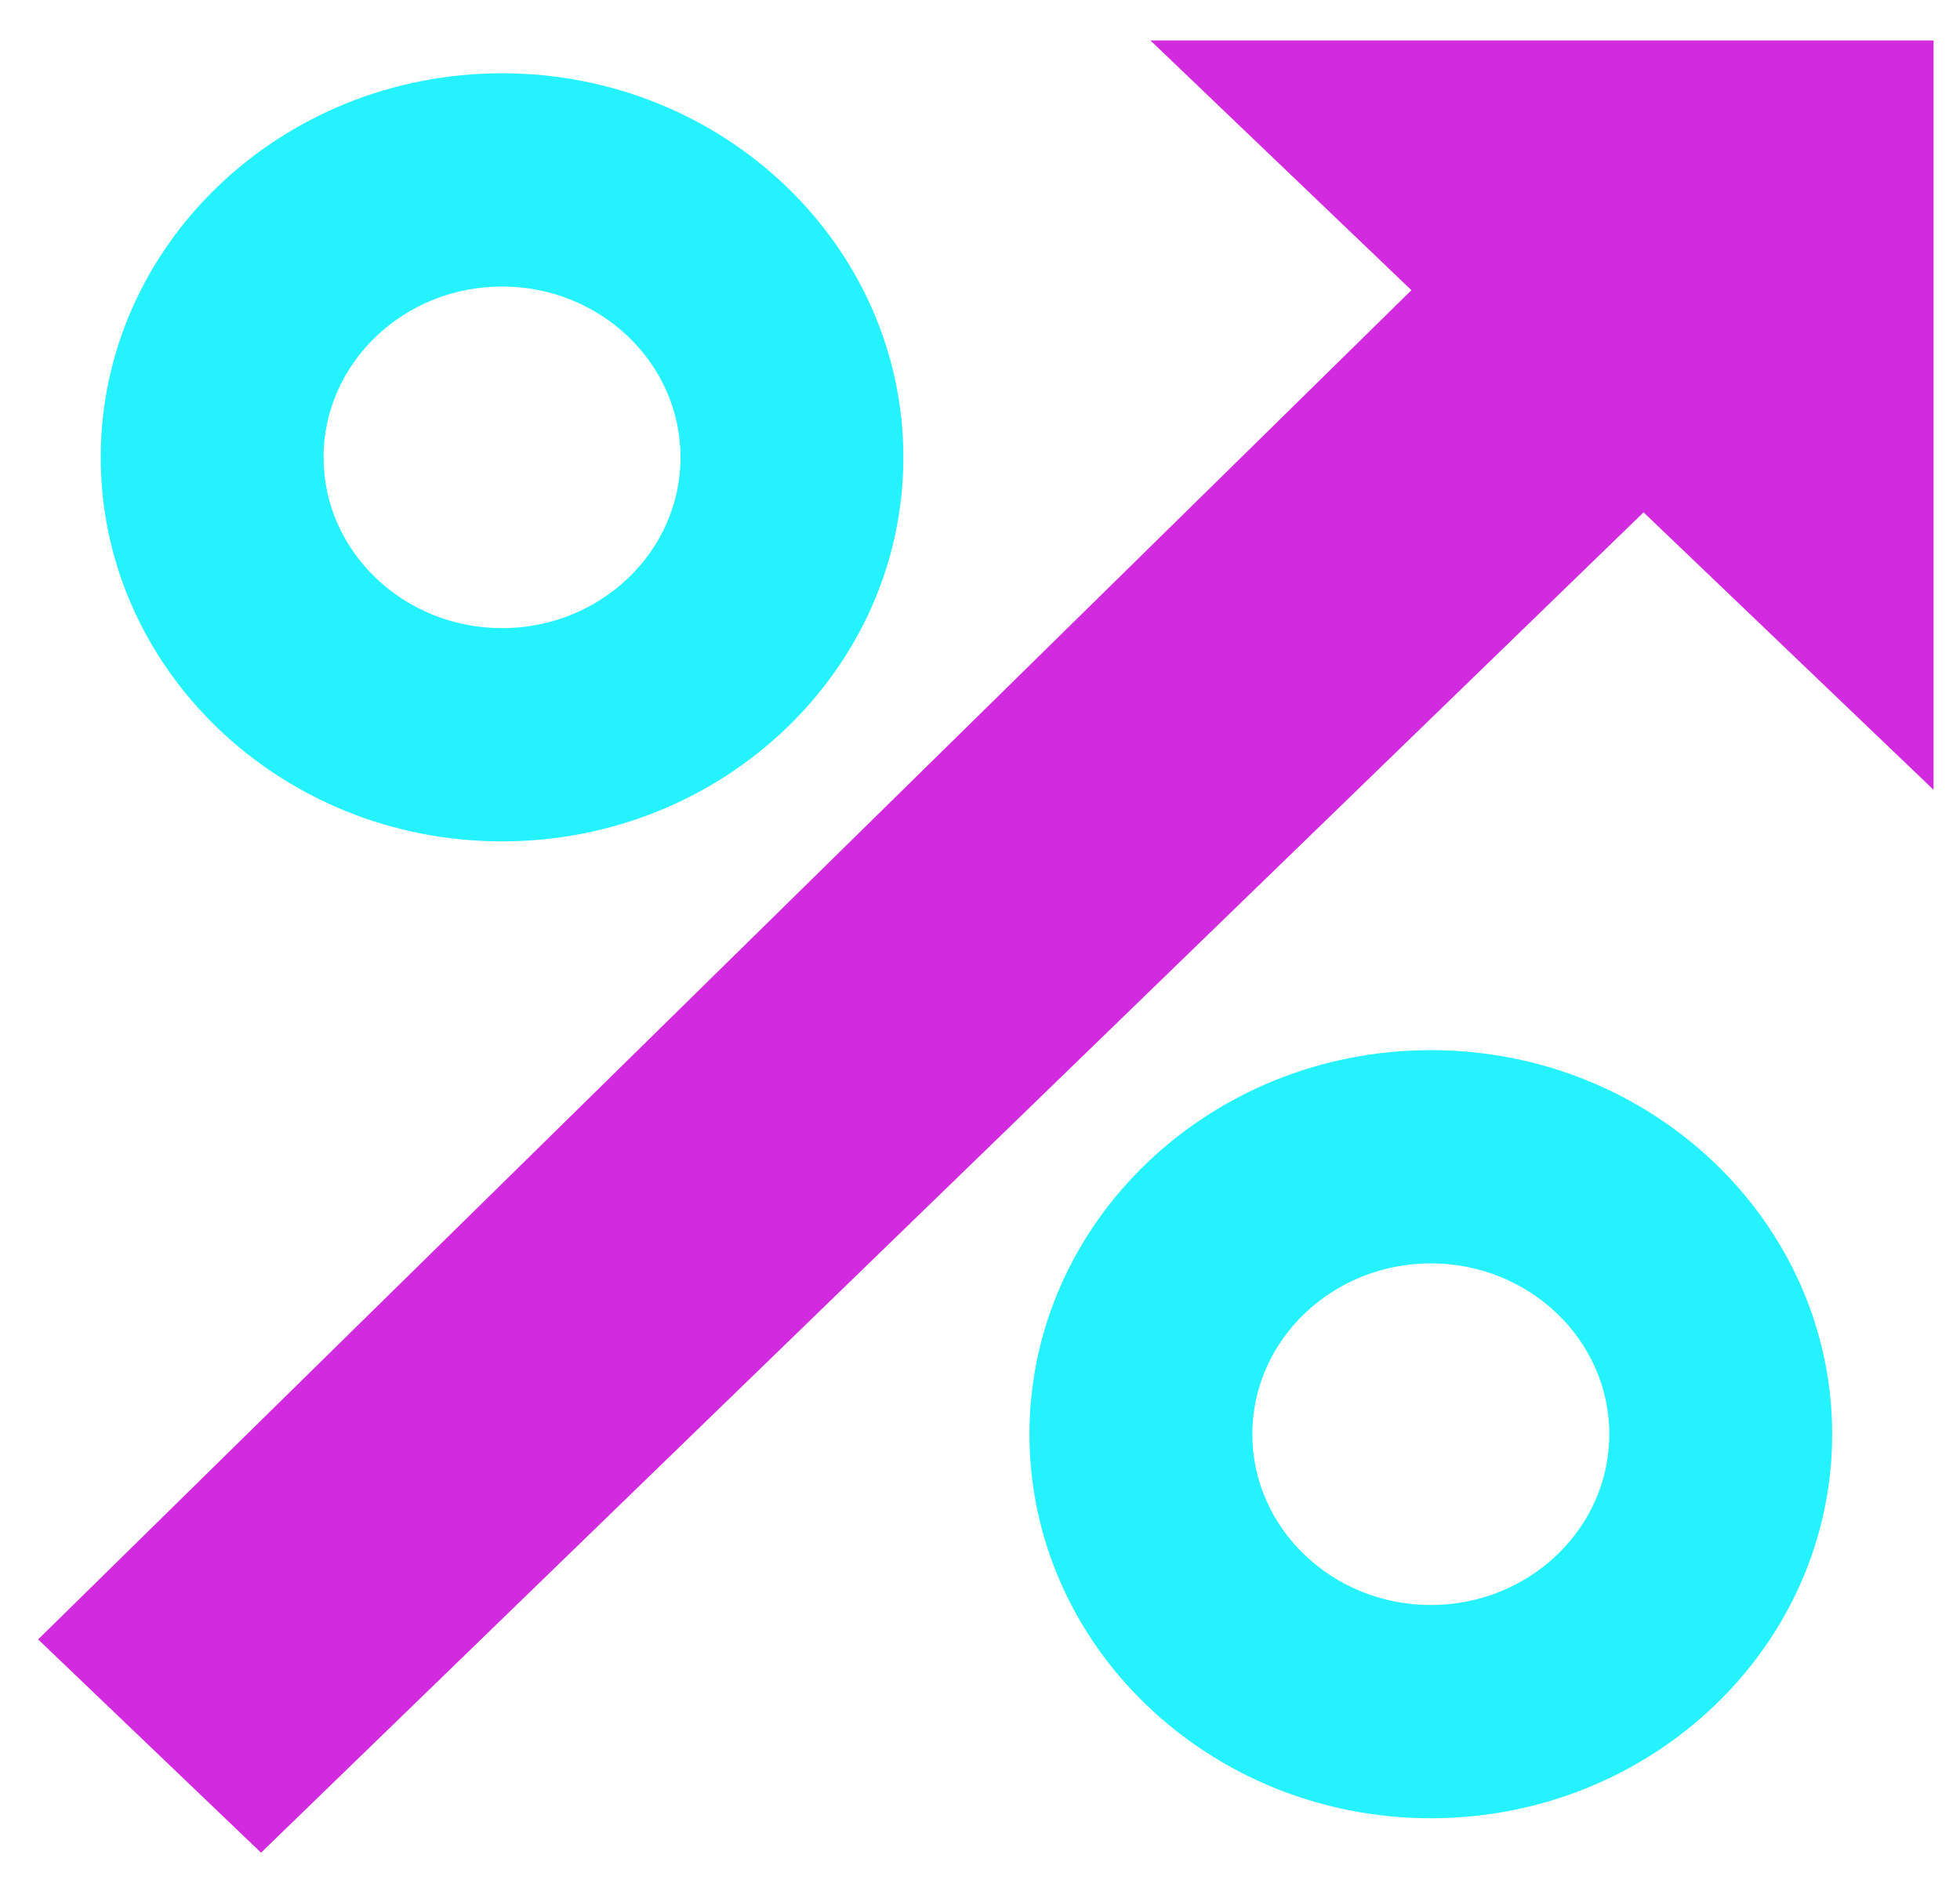 <svg width="49" height="47" viewBox="0 0 49 47" fill="none" xmlns="http://www.w3.org/2000/svg">
<g clip-path="url(#clip0_694_293)">
<path d="M28.761 1.012L35.285 7.255L0.953 40.986L6.526 46.318L41.089 12.809L48.339 19.746V1.012H28.761Z" fill="#D22BDF"/>
<path d="M35.77 26.254C30.237 26.254 25.736 30.562 25.736 35.856C25.736 41.15 30.237 45.457 35.77 45.457C41.302 45.457 45.804 41.15 45.804 35.856C45.804 30.562 41.303 26.254 35.77 26.254ZM35.77 40.126C33.31 40.126 31.308 38.21 31.308 35.856C31.308 33.501 33.31 31.585 35.77 31.585C38.231 31.585 40.233 33.501 40.233 35.856C40.233 38.21 38.231 40.126 35.77 40.126Z" fill="#24F2FF"/>
<path d="M12.551 1.832C7.018 1.832 2.518 6.14 2.518 11.434C2.518 16.728 7.018 21.035 12.551 21.035C18.084 21.035 22.584 16.728 22.584 11.434C22.584 6.14 18.084 1.832 12.551 1.832ZM12.551 15.704C10.091 15.704 8.089 13.788 8.089 11.434C8.089 9.079 10.091 7.163 12.551 7.163C15.012 7.163 17.013 9.079 17.013 11.434C17.013 13.788 15.012 15.704 12.551 15.704Z" fill="#24F2FF"/>
</g>
<defs>
<clipPath id="clip0_694_293">
<rect width="47.385" height="45.344" fill="white" transform="translate(0.953 0.992)"/>
</clipPath>
</defs>
</svg>
